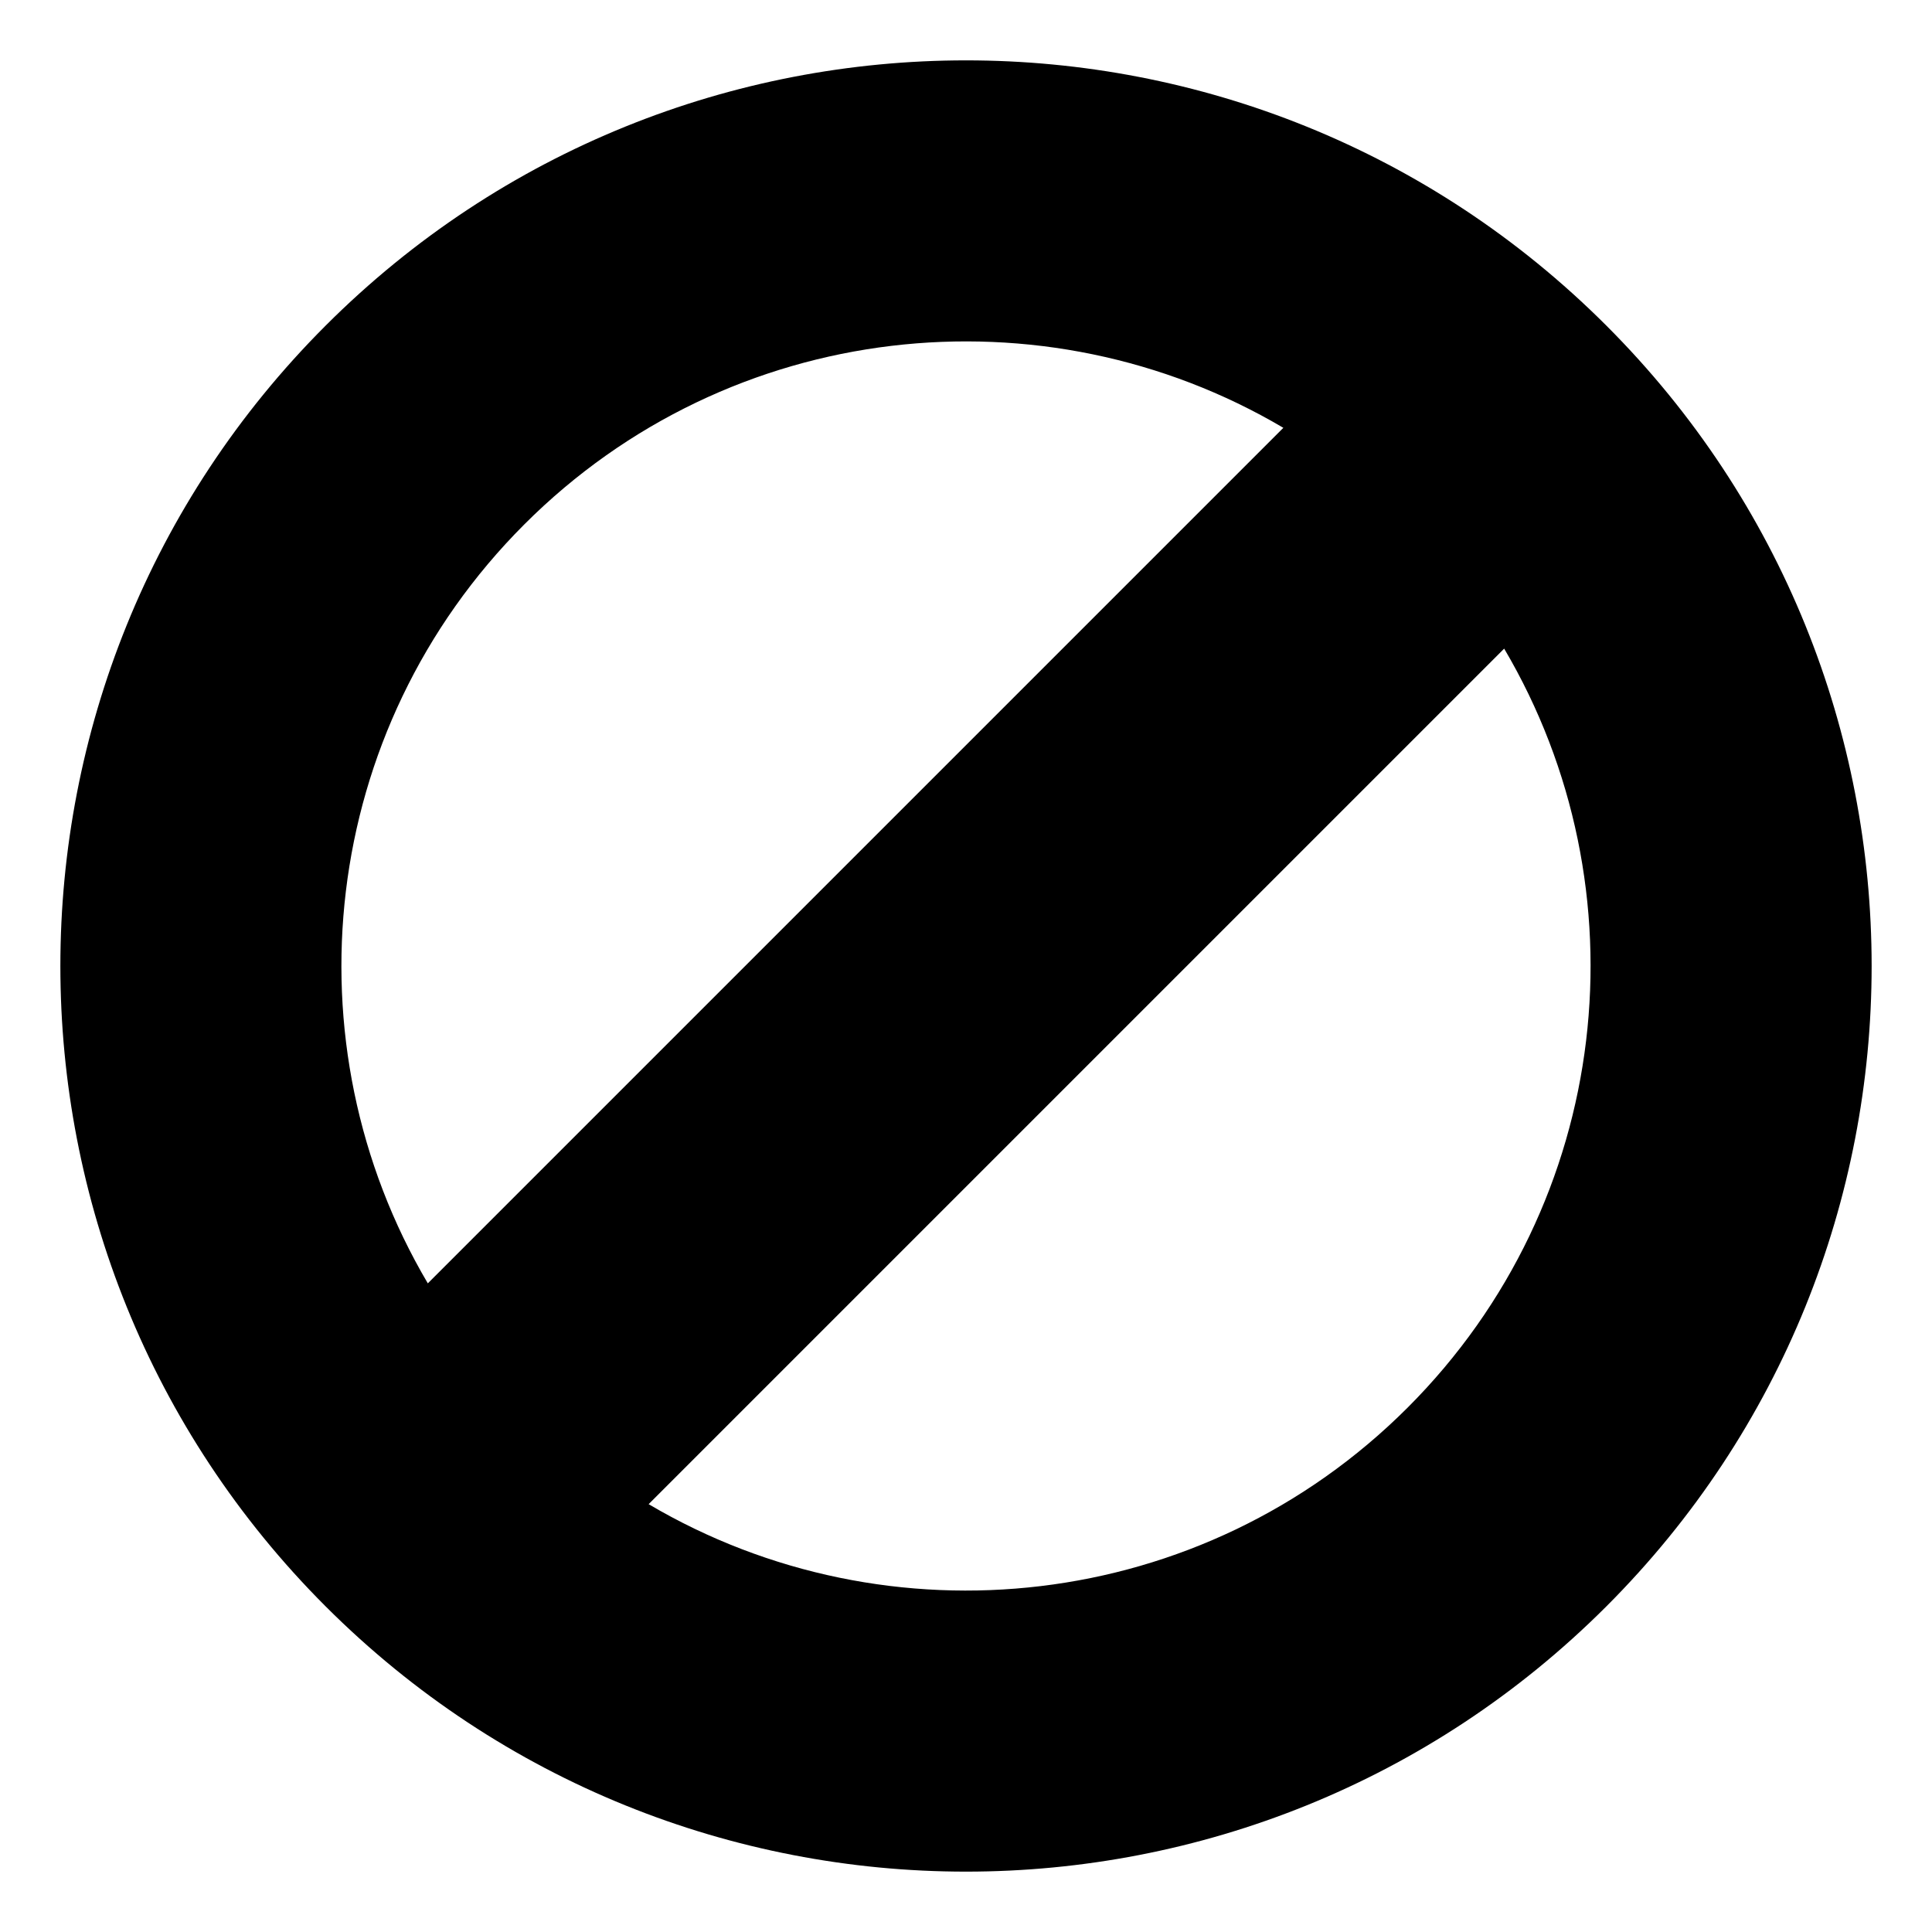<?xml version="1.0" encoding="UTF-8" standalone="no"?>
<!-- Created with Inkscape (http://www.inkscape.org/) -->

<svg
   xmlns:dc="http://purl.org/dc/elements/1.1/"
   xmlns:cc="http://creativecommons.org/ns#"
   xmlns:rdf="http://www.w3.org/1999/02/22-rdf-syntax-ns#"
   xmlns:svg="http://www.w3.org/2000/svg"
   xmlns="http://www.w3.org/2000/svg"
   xmlns:sodipodi="http://sodipodi.sourceforge.net/DTD/sodipodi-0.dtd"
   xmlns:inkscape="http://www.inkscape.org/namespaces/inkscape"
   width="96"
   height="96"
   id="svg2"
   version="1.1"
   inkscape:version="0.48.4 r9939"
   sodipodi:docname="blocked.svg">
  <defs
     id="defs4" />
  <sodipodi:namedview
     id="base"
     pagecolor="#ffffff"
     bordercolor="#666666"
     borderopacity="1.0"
     inkscape:pageopacity="0.0"
     inkscape:pageshadow="2"
     inkscape:zoom="7.1770833"
     inkscape:cx="48"
     inkscape:cy="31.280116"
     inkscape:document-units="px"
     inkscape:current-layer="layer1"
     showgrid="false"
     inkscape:window-width="1440"
     inkscape:window-height="872"
     inkscape:window-x="1366"
     inkscape:window-y="0"
     inkscape:window-maximized="1" />
  <g
     inkscape:label="Layer 1"
     inkscape:groupmode="layer"
     id="layer1"
     transform="translate(0,-956.362)">
    <path
       style="color:#000000;fill:#000000;fill-opacity:1;stroke:none;stroke-width:10;marker:none;visibility:visible;display:inline;overflow:visible;enable-background:accumulate"
       d="m 16.18,972.542 c -17.574,17.574 -17.574,46.066 0,63.64 17.574,17.574 46.066,17.574 63.64,0 17.574,-17.574 17.574,-46.066 0,-63.64 -17.574,-17.574 -46.066,-17.574 -63.64,0 z m 9.875,9.875 c 10.225,-10.225 25.813,-11.825 37.714,-4.797 l -42.511,42.511 c -7.028,-11.901 -5.428,-27.489 4.797,-37.714 z m 6.175,48.686 42.511,-42.511 c 7.028,11.901 5.428,27.489 -4.797,37.714 -10.225,10.225 -25.813,11.825 -37.714,4.797 z"
       id="path2985"
       inkscape:connector-curvature="0" />
  </g>
</svg>
